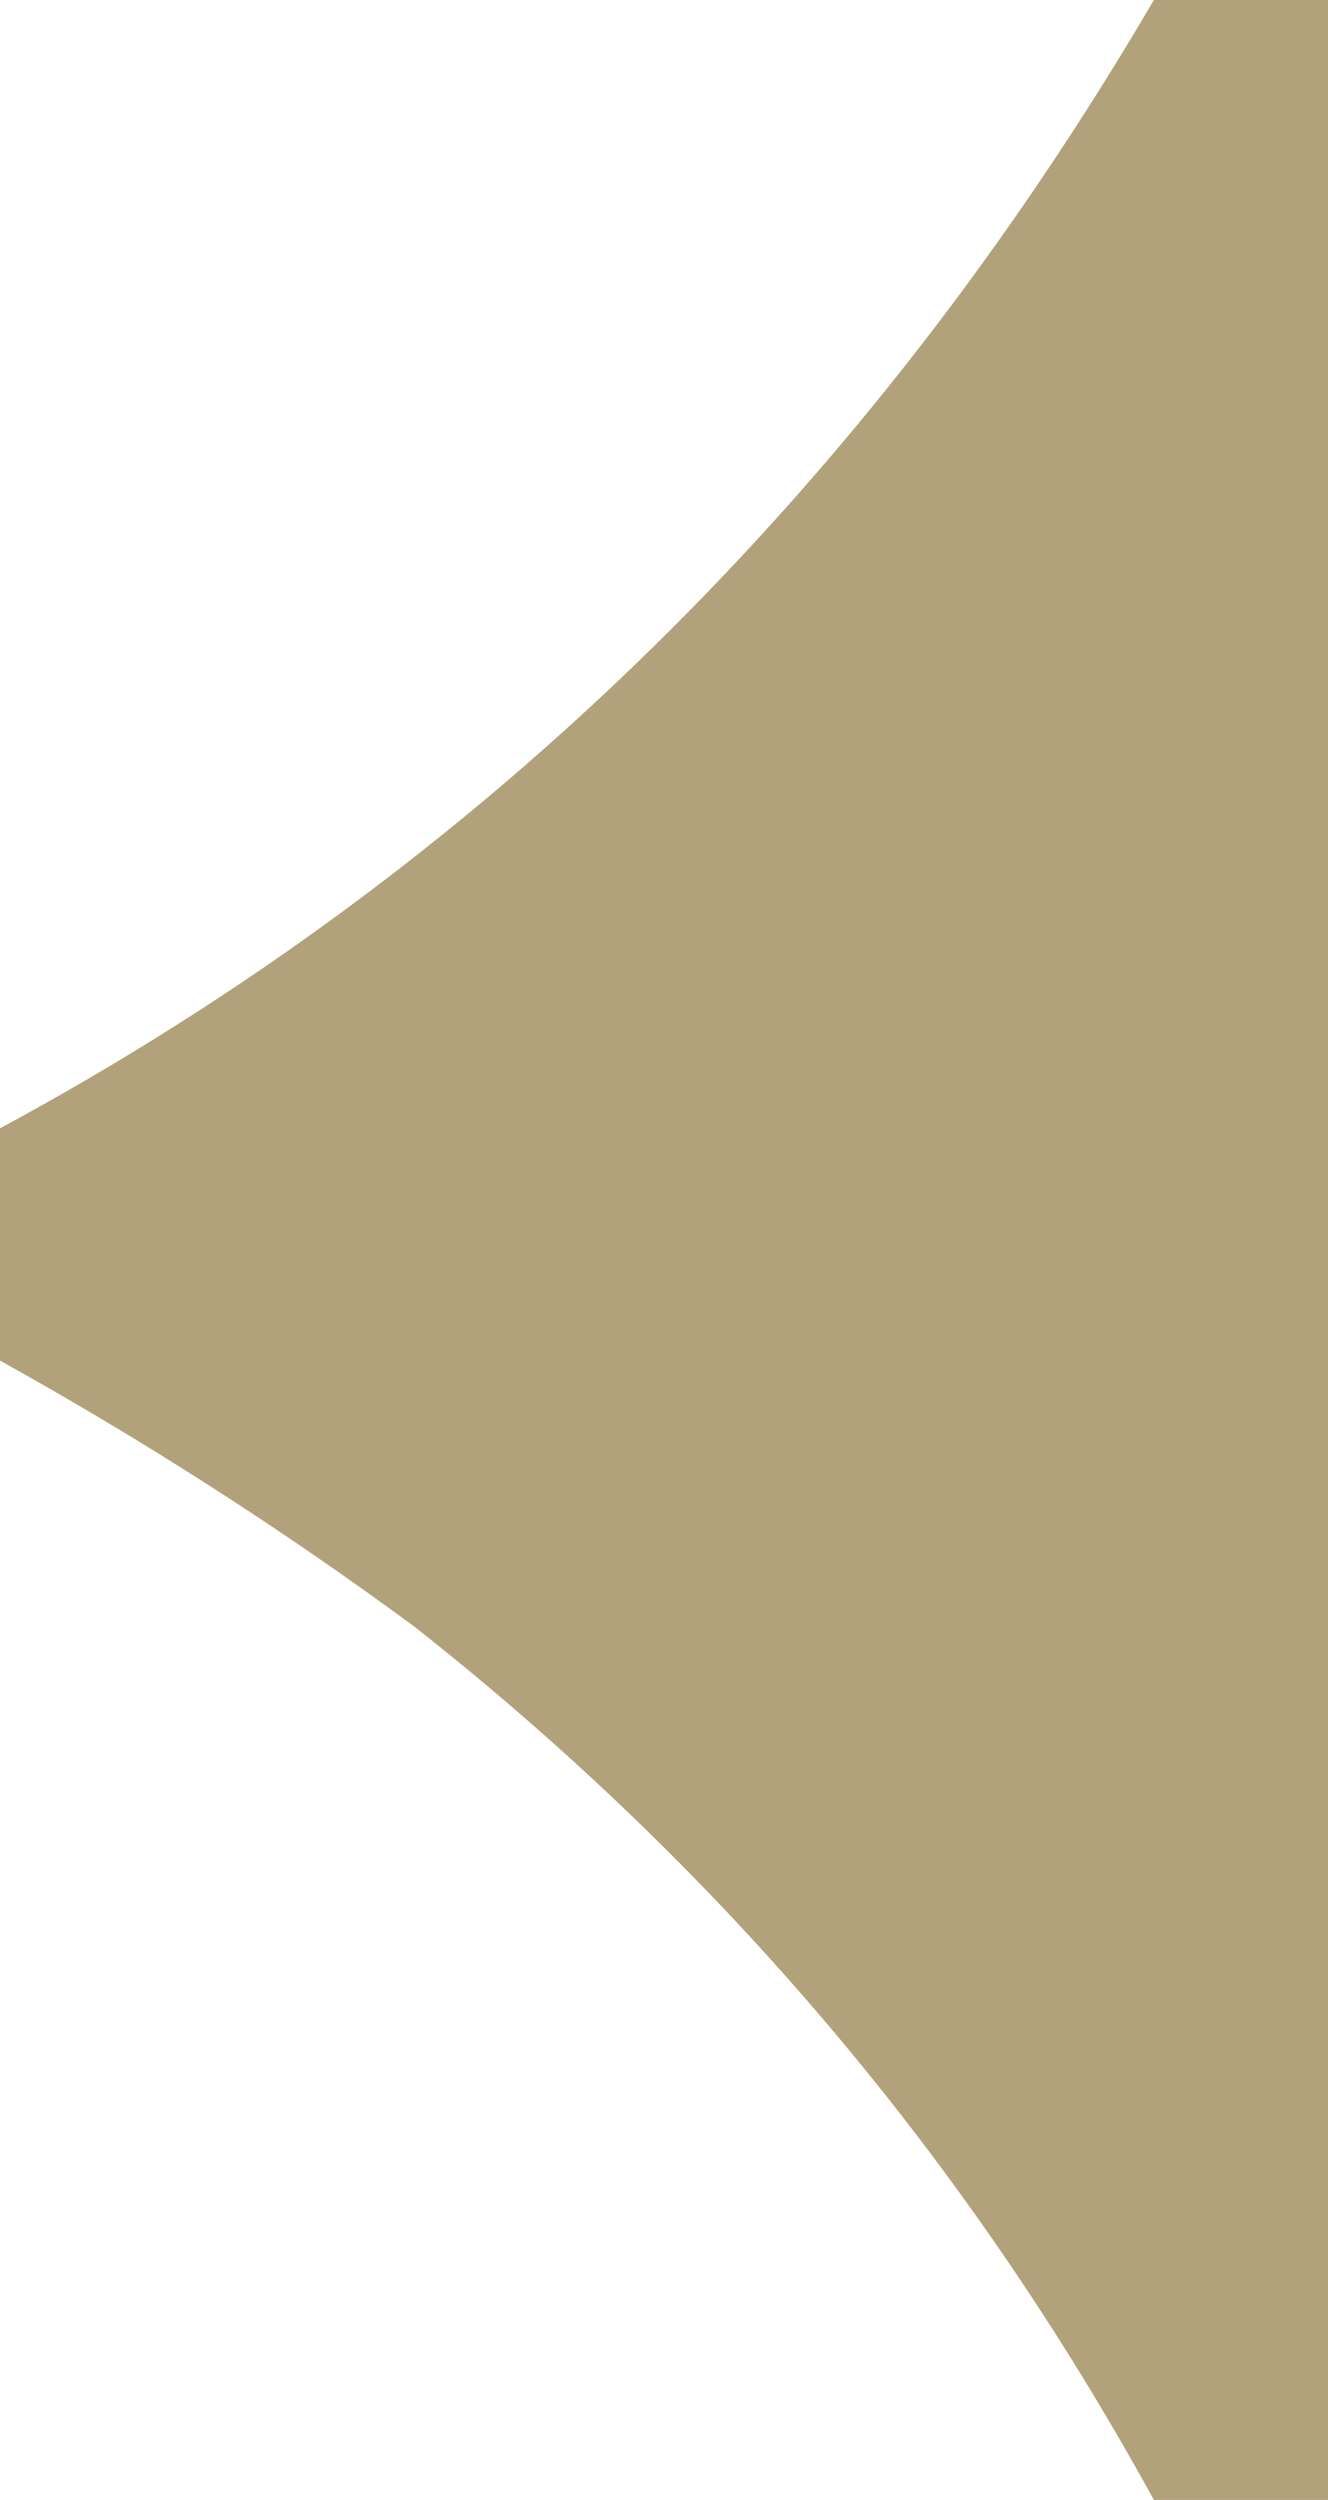 <svg width="17" height="32" viewBox="0 0 17 32" fill="none" xmlns="http://www.w3.org/2000/svg">
<path opacity="0.976" fill-rule="evenodd" clip-rule="evenodd" d="M17 32L14.771 32C12.368 27.622 9.209 23.894 5.295 20.814C3.605 19.57 1.839 18.437 6.3749e-07 17.416L7.67464e-07 14.443C6.235 11.08 11.159 6.171 14.771 7.64848e-07L17 8.62303e-07C17 10.667 17 21.333 17 32Z" fill="#B0A078"/>
</svg>
